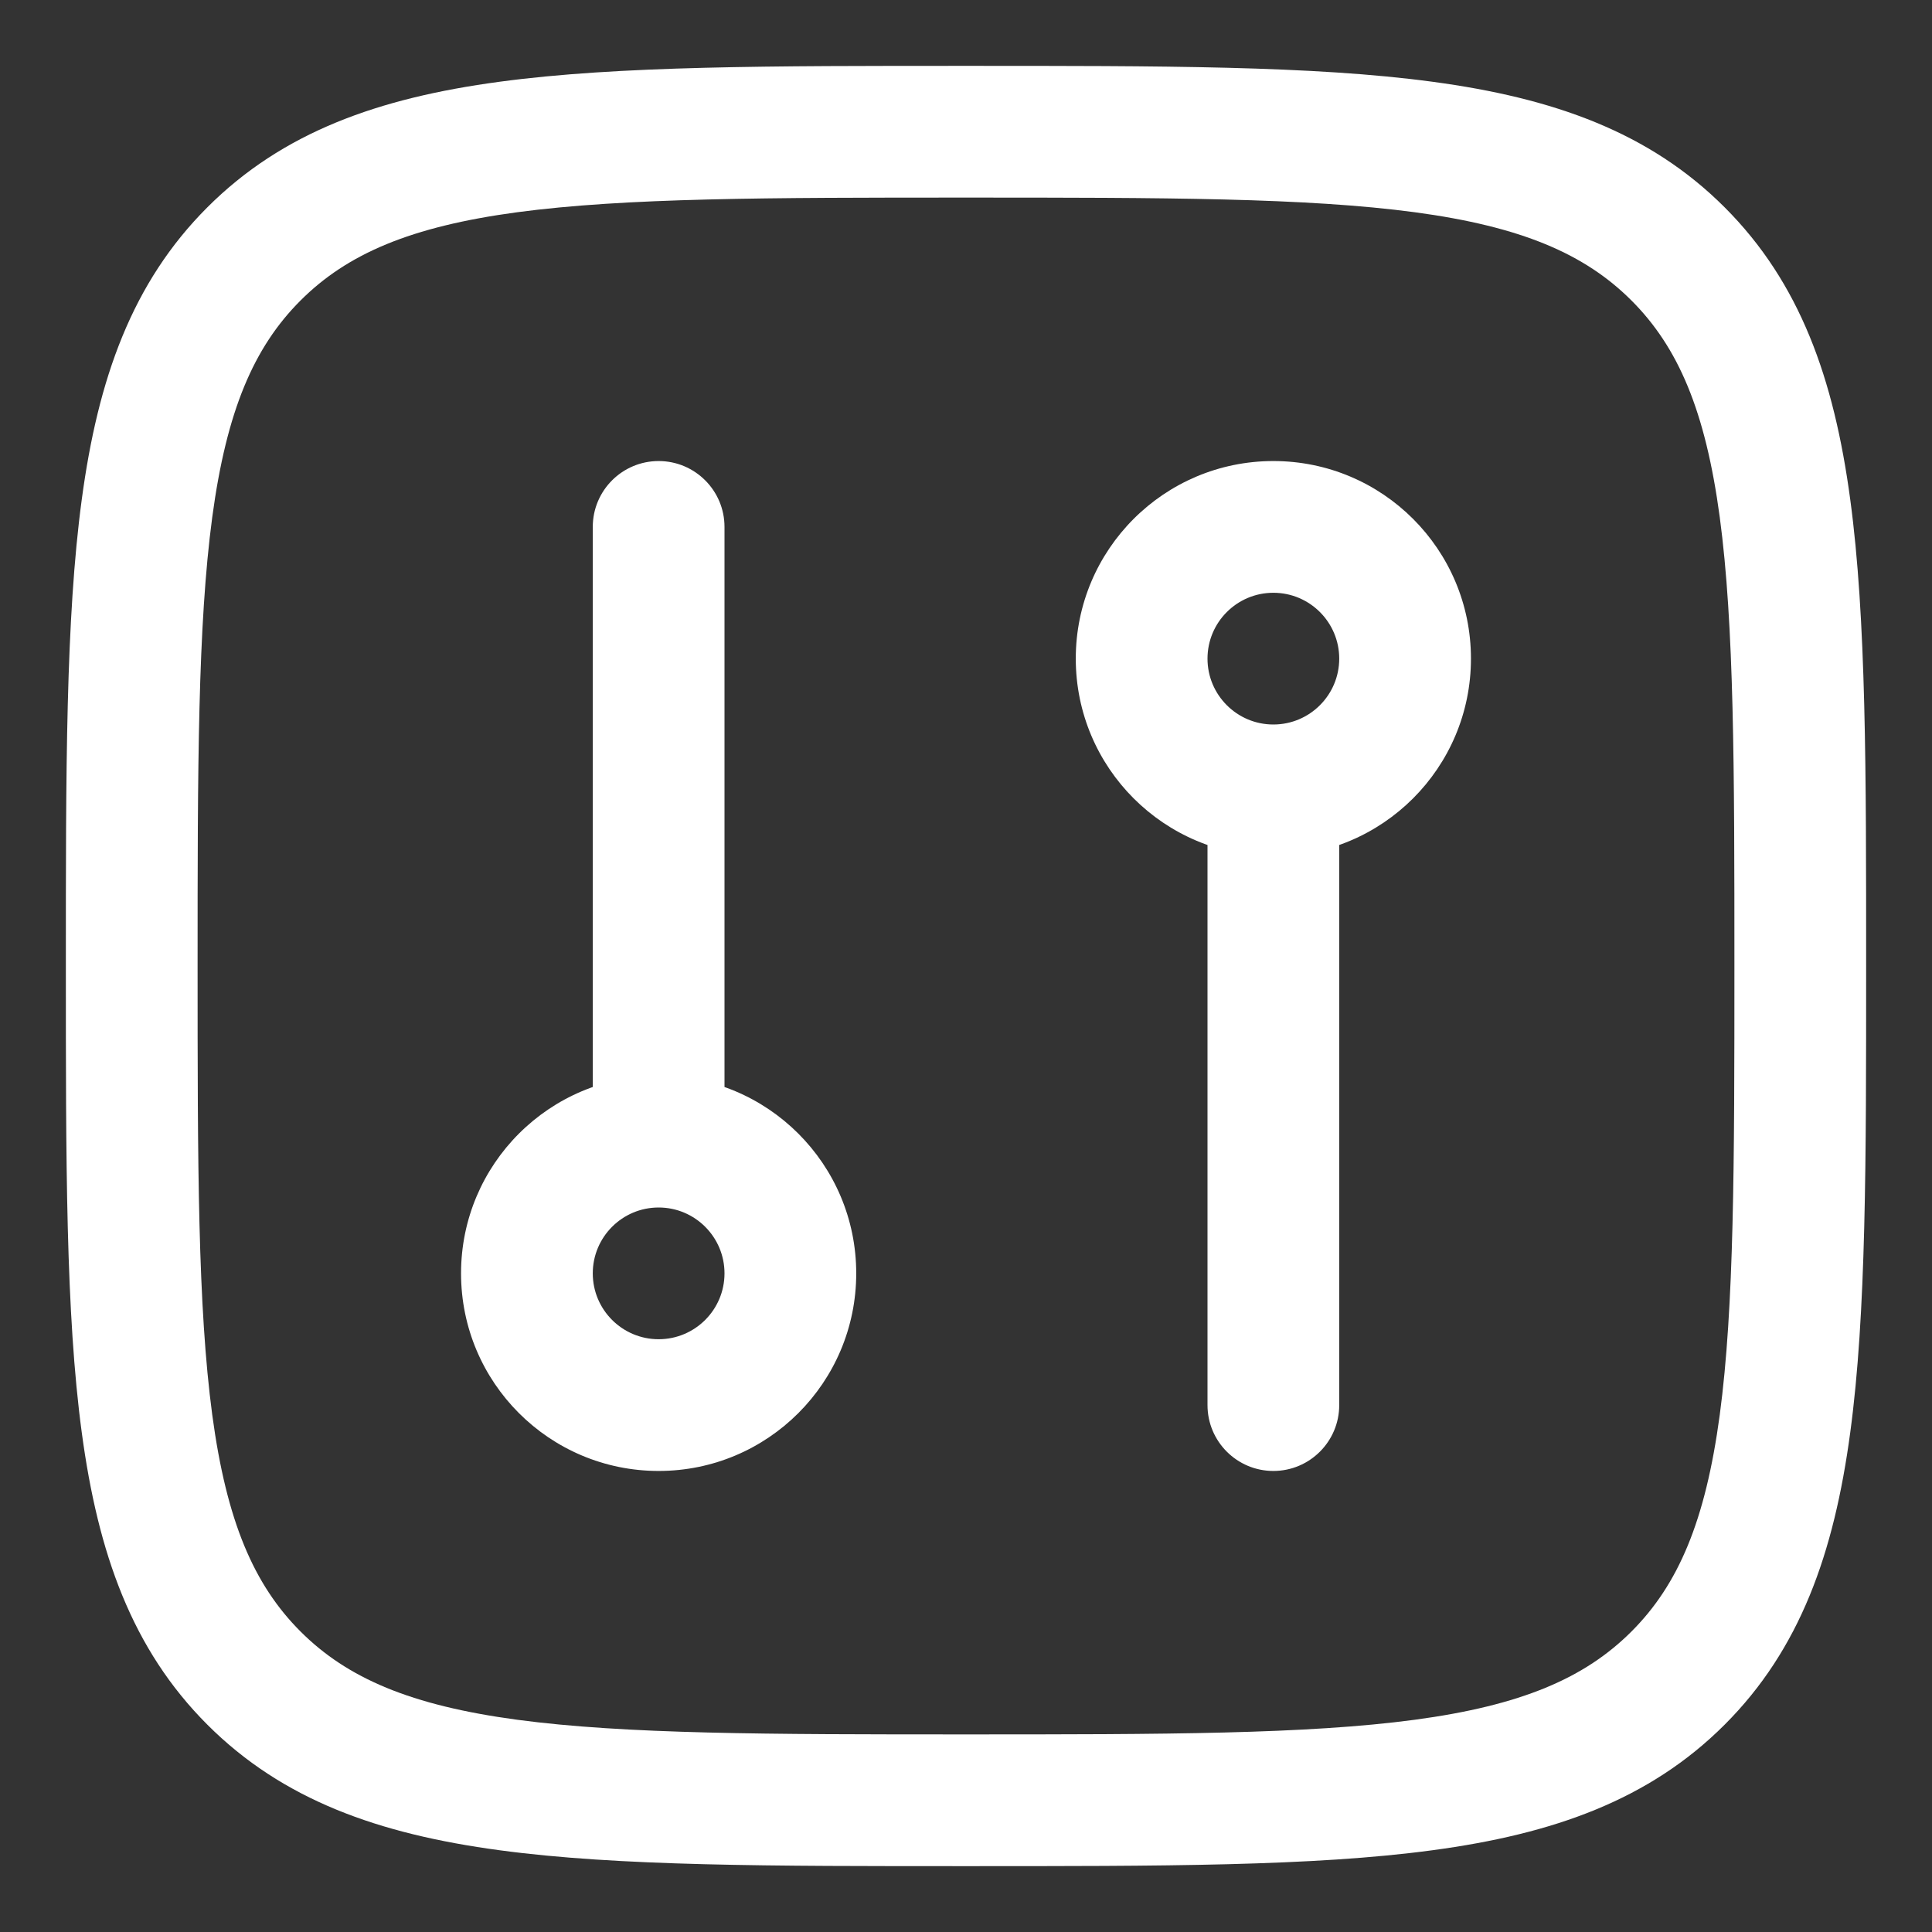 <svg width="22" height="22" viewBox="0 0 22 22" fill="none" xmlns="http://www.w3.org/2000/svg">
<rect x="0" y="0" width="22" height="22" fill="#333333" stroke="none"/>
<path d="M8.25 6C8.25 5.586 7.914 5.25 7.5 5.25C7.086 5.25 6.75 5.586 6.75 6L8.25 6ZM13.75 16C13.75 16.414 14.086 16.75 14.5 16.75C14.914 16.75 15.25 16.414 15.25 16H13.75ZM11 19.75C8.74 19.75 7.12 19.748 5.888 19.583C4.678 19.42 3.955 19.111 3.422 18.578L2.361 19.639C3.219 20.497 4.311 20.884 5.688 21.069C7.043 21.252 8.782 21.25 11 21.25V19.75ZM0.75 11C0.75 13.218 0.748 14.957 0.931 16.312C1.116 17.689 1.503 18.781 2.361 19.639L3.422 18.578C2.889 18.045 2.58 17.322 2.417 16.112C2.252 14.88 2.25 13.26 2.25 11H0.75ZM19.75 11C19.75 13.26 19.748 14.88 19.583 16.112C19.42 17.322 19.111 18.045 18.578 18.578L19.639 19.639C20.497 18.781 20.884 17.689 21.069 16.312C21.252 14.957 21.25 13.218 21.25 11H19.75ZM11 21.25C13.218 21.25 14.957 21.252 16.312 21.069C17.689 20.884 18.781 20.497 19.639 19.639L18.578 18.578C18.045 19.111 17.322 19.42 16.112 19.583C14.88 19.748 13.26 19.75 11 19.75V21.25ZM11 2.25C13.26 2.25 14.88 2.252 16.112 2.417C17.322 2.58 18.045 2.889 18.578 3.422L19.639 2.361C18.781 1.503 17.689 1.116 16.312 0.931C14.957 0.748 13.218 0.75 11 0.75V2.25ZM21.25 11C21.25 8.782 21.252 7.043 21.069 5.688C20.884 4.311 20.497 3.219 19.639 2.361L18.578 3.422C19.111 3.955 19.42 4.678 19.583 5.888C19.748 7.12 19.75 8.74 19.75 11H21.25ZM11 0.75C8.782 0.75 7.043 0.748 5.688 0.931C4.311 1.116 3.219 1.503 2.361 2.361L3.422 3.422C3.955 2.889 4.678 2.58 5.888 2.417C7.12 2.252 8.74 2.25 11 2.25V0.75ZM2.25 11C2.25 8.74 2.252 7.12 2.417 5.888C2.58 4.678 2.889 3.955 3.422 3.422L2.361 2.361C1.503 3.219 1.116 4.311 0.931 5.688C0.748 7.043 0.75 8.782 0.75 11H2.25ZM8.25 14.5C8.25 14.914 7.914 15.25 7.5 15.25V16.75C8.743 16.75 9.75 15.743 9.75 14.5H8.25ZM7.5 15.25C7.086 15.25 6.75 14.914 6.75 14.5H5.25C5.25 15.743 6.257 16.75 7.5 16.75V15.25ZM6.75 14.5C6.75 14.086 7.086 13.75 7.5 13.75V12.25C6.257 12.25 5.25 13.257 5.25 14.5H6.75ZM7.5 13.75C7.914 13.75 8.25 14.086 8.25 14.5H9.75C9.75 13.257 8.743 12.25 7.5 12.25V13.75ZM16.75 7.5C16.75 6.257 15.743 5.25 14.5 5.25V6.75C14.914 6.75 15.25 7.086 15.25 7.5H16.75ZM14.5 5.25C13.257 5.25 12.25 6.257 12.25 7.5H13.75C13.75 7.086 14.086 6.75 14.5 6.75V5.25ZM12.25 7.5C12.25 8.743 13.257 9.75 14.5 9.75V8.25C14.086 8.25 13.75 7.914 13.75 7.5H12.25ZM14.5 9.75C15.743 9.75 16.75 8.743 16.75 7.5H15.25C15.25 7.914 14.914 8.25 14.5 8.25V9.75ZM8.25 13L8.25 6L6.75 6L6.75 13H8.25ZM13.75 9L13.75 16H15.25L15.25 9H13.75Z" fill="white"/>
</svg>
